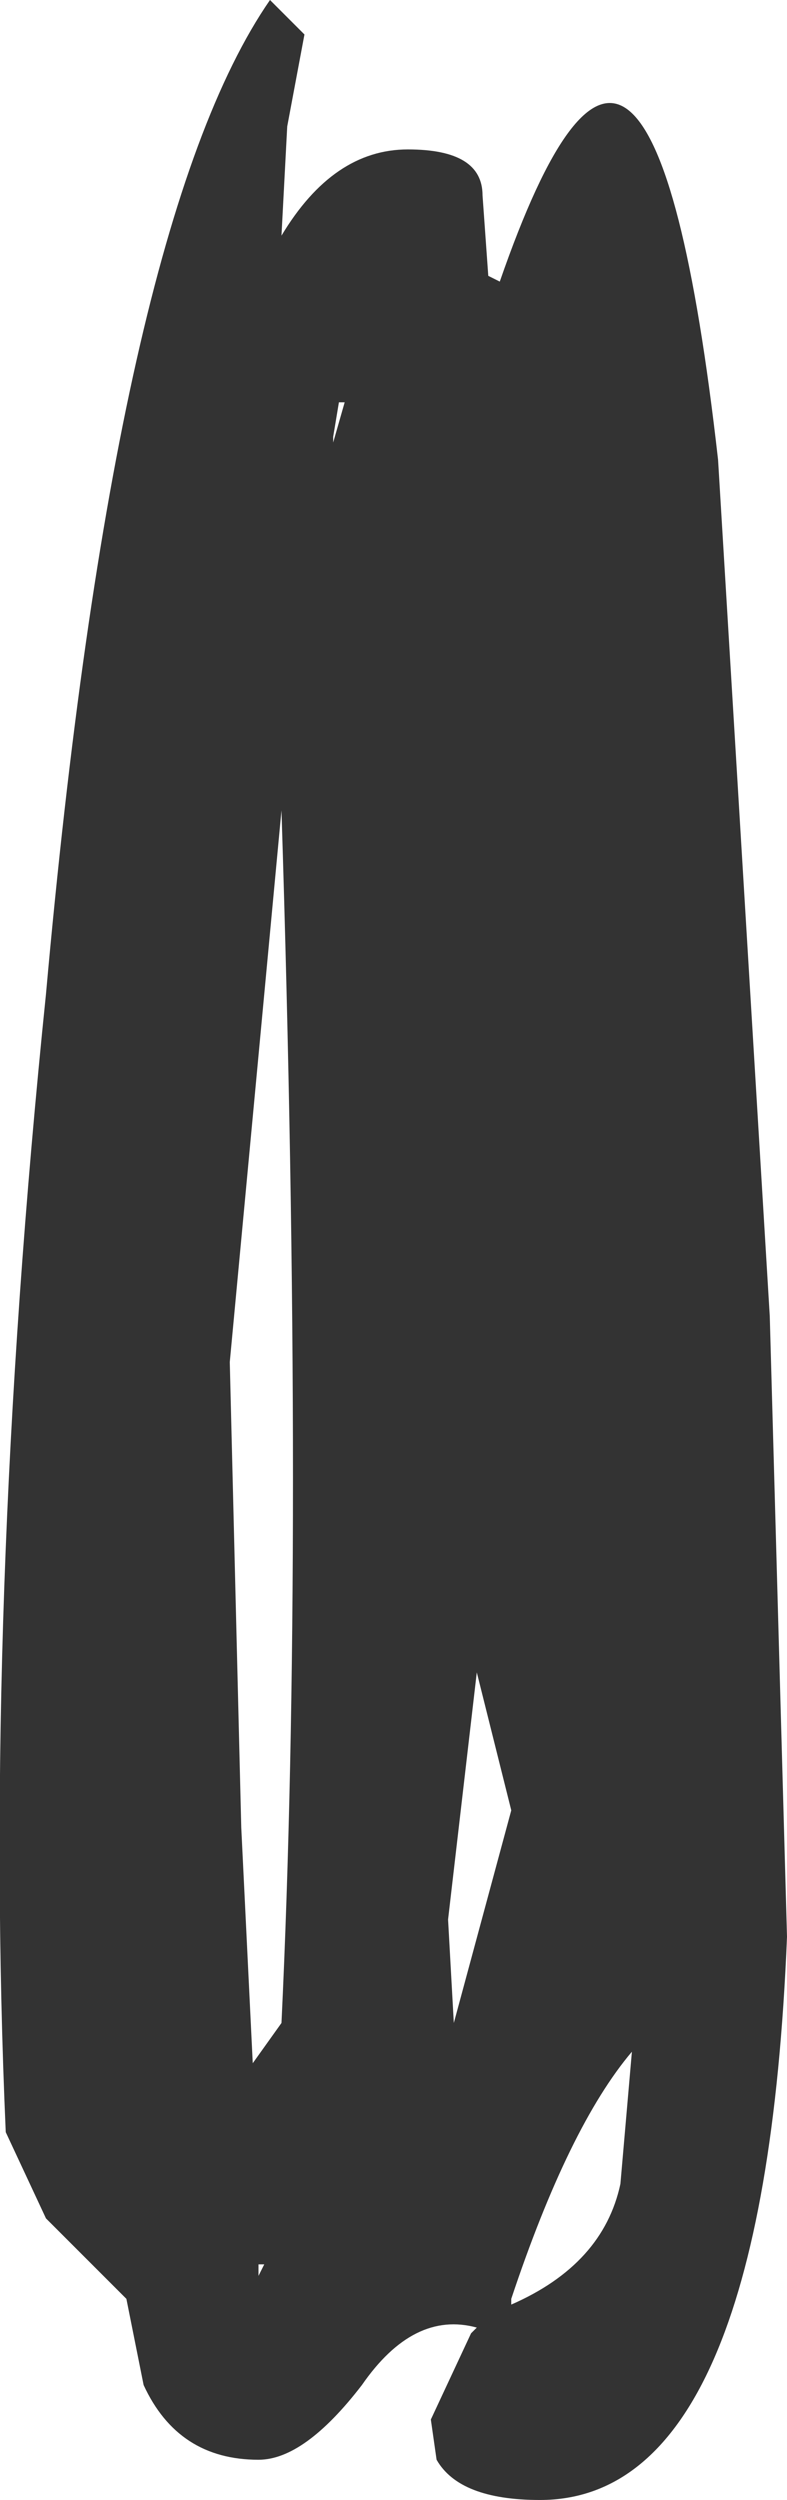 <?xml version="1.0" encoding="UTF-8" standalone="no"?>
<svg xmlns:xlink="http://www.w3.org/1999/xlink" height="21.75px" width="6.85px" xmlns="http://www.w3.org/2000/svg">
  <g transform="matrix(1.0, 0.0, 0.0, 1.0, 3.4, 10.85)">
    <path d="M0.8 -9.15 L0.85 -8.45 0.95 -8.4 Q2.25 -12.15 2.85 -6.85 L3.3 0.6 3.45 6.0 Q3.25 10.9 1.3 10.9 0.6 10.9 0.4 10.55 L0.35 10.2 0.7 9.45 0.75 9.4 Q0.2 9.25 -0.25 9.9 -0.75 10.55 -1.15 10.55 -1.85 10.55 -2.15 9.9 L-2.3 9.15 -2.35 9.1 -3.0 8.45 -3.35 7.7 Q-3.55 3.15 -3.0 -2.2 -2.4 -8.9 -1.05 -10.85 L-0.75 -10.55 -0.9 -9.75 -0.95 -8.8 Q-0.5 -9.55 0.15 -9.55 0.8 -9.55 0.8 -9.15 M-0.4 -7.35 L-0.45 -7.35 -0.5 -7.05 -0.5 -7.0 -0.4 -7.35 M-1.4 1.0 L-1.3 5.05 -1.2 7.1 -0.95 6.75 Q-0.75 2.55 -0.95 -3.8 L-1.4 1.0 M2.1 7.0 Q1.55 7.65 1.05 9.15 L1.05 9.2 Q1.85 8.85 2.0 8.15 L2.1 7.0 M0.5 5.85 L0.55 6.75 1.05 4.9 0.75 3.7 0.5 5.85 M-1.1 8.85 L-1.15 8.85 -1.15 8.95 -1.1 8.85" fill="#333333" fill-rule="evenodd" stroke="none"/>
  </g>
</svg>
